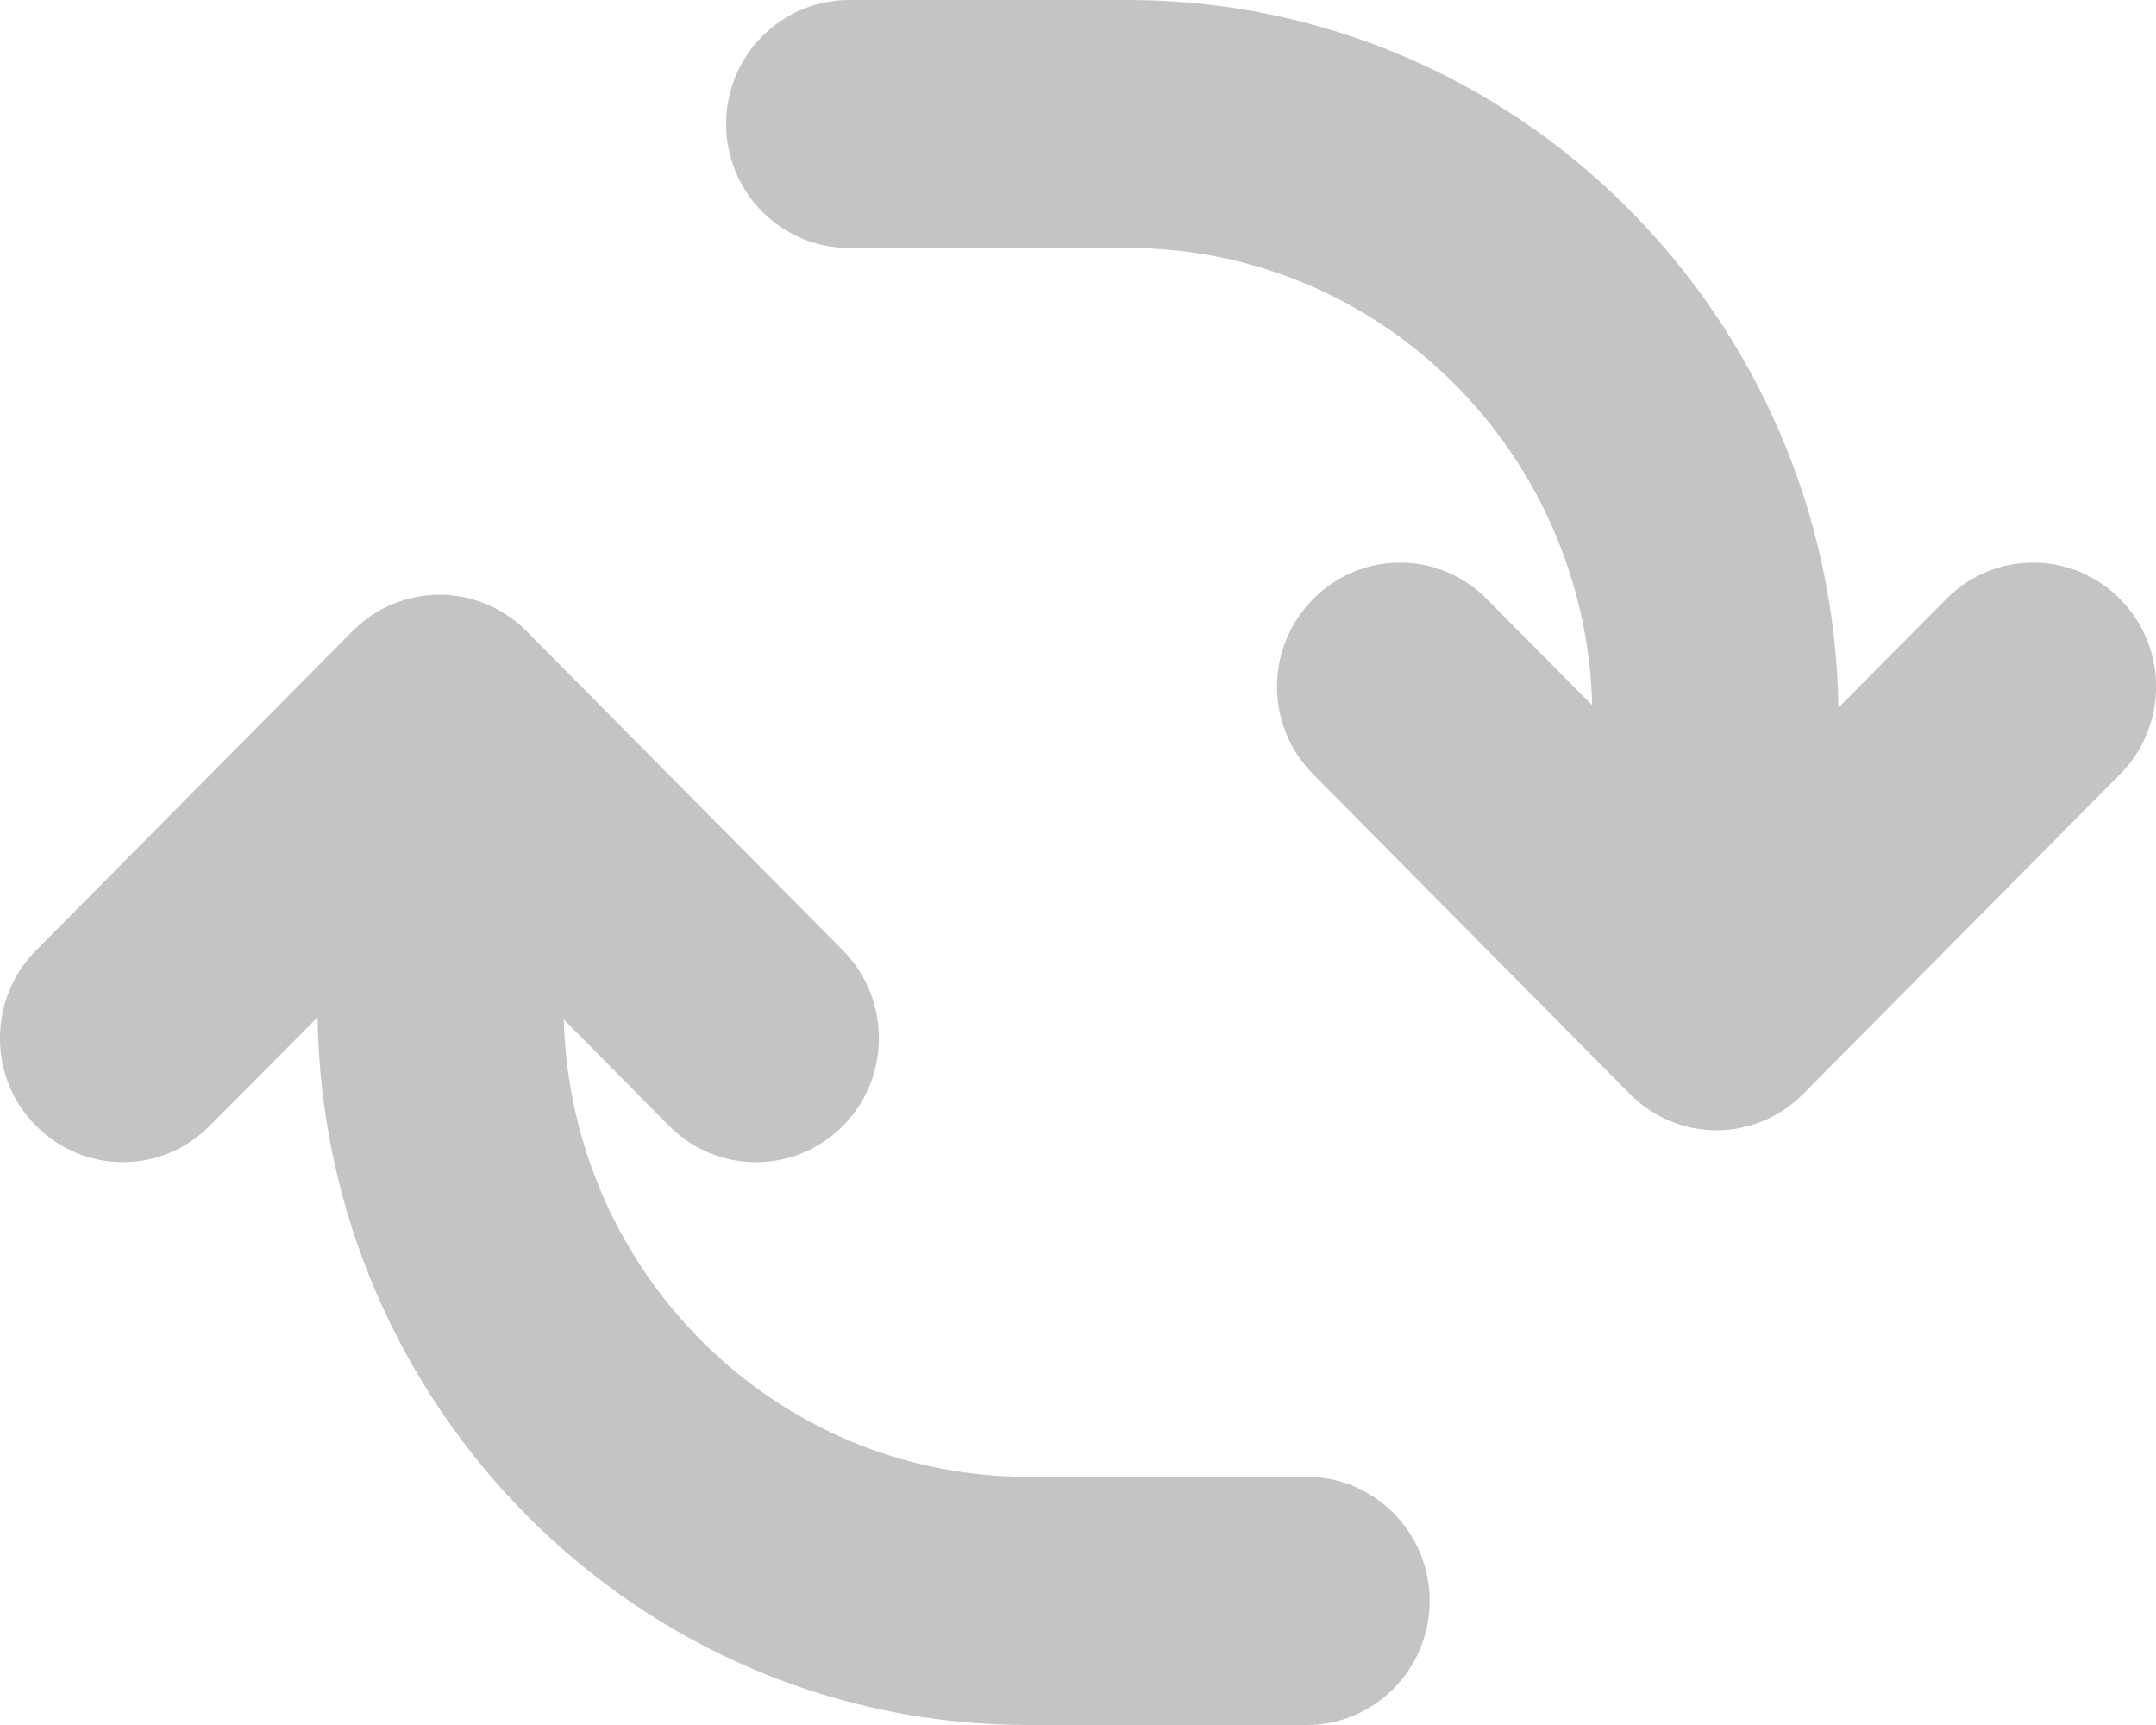 <svg width="10" height="8" viewBox="0 0 10 8" fill="none" xmlns="http://www.w3.org/2000/svg">
<path fill-rule="evenodd" clip-rule="evenodd" d="M6.631 7.424C6.631 7.742 6.375 8 6.061 8H4.768C2.965 8 1.499 6.531 1.473 4.718L0.973 5.221C0.75 5.446 0.39 5.446 0.167 5.221C-0.056 4.998 -0.056 4.632 0.167 4.408L1.635 2.927C1.858 2.702 2.218 2.702 2.442 2.927L3.91 4.408C4.132 4.632 4.132 4.998 3.91 5.221C3.798 5.334 3.652 5.39 3.507 5.39C3.361 5.39 3.215 5.334 3.103 5.221L2.615 4.728C2.646 5.902 3.598 6.849 4.768 6.849H6.061C6.375 6.849 6.631 7.107 6.631 7.424V7.424Z" fill="#C4C4C4"></path>
<path fill-rule="evenodd" clip-rule="evenodd" d="M9.833 2.778C10.056 3.002 10.056 3.367 9.833 3.591L8.364 5.073C8.253 5.185 8.108 5.242 7.961 5.242C7.816 5.242 7.67 5.185 7.559 5.073L6.091 3.591C5.867 3.367 5.867 3.002 6.091 2.778C6.313 2.553 6.674 2.553 6.896 2.778L7.385 3.271C7.354 2.097 6.402 1.15 5.231 1.15H3.939C3.624 1.15 3.368 0.892 3.368 0.575C3.368 0.257 3.624 0 3.939 0H5.231C7.035 0 8.5 1.468 8.527 3.282L9.027 2.778C9.25 2.553 9.61 2.553 9.833 2.778V2.778Z" fill="#C4C4C4"></path>
</svg>
